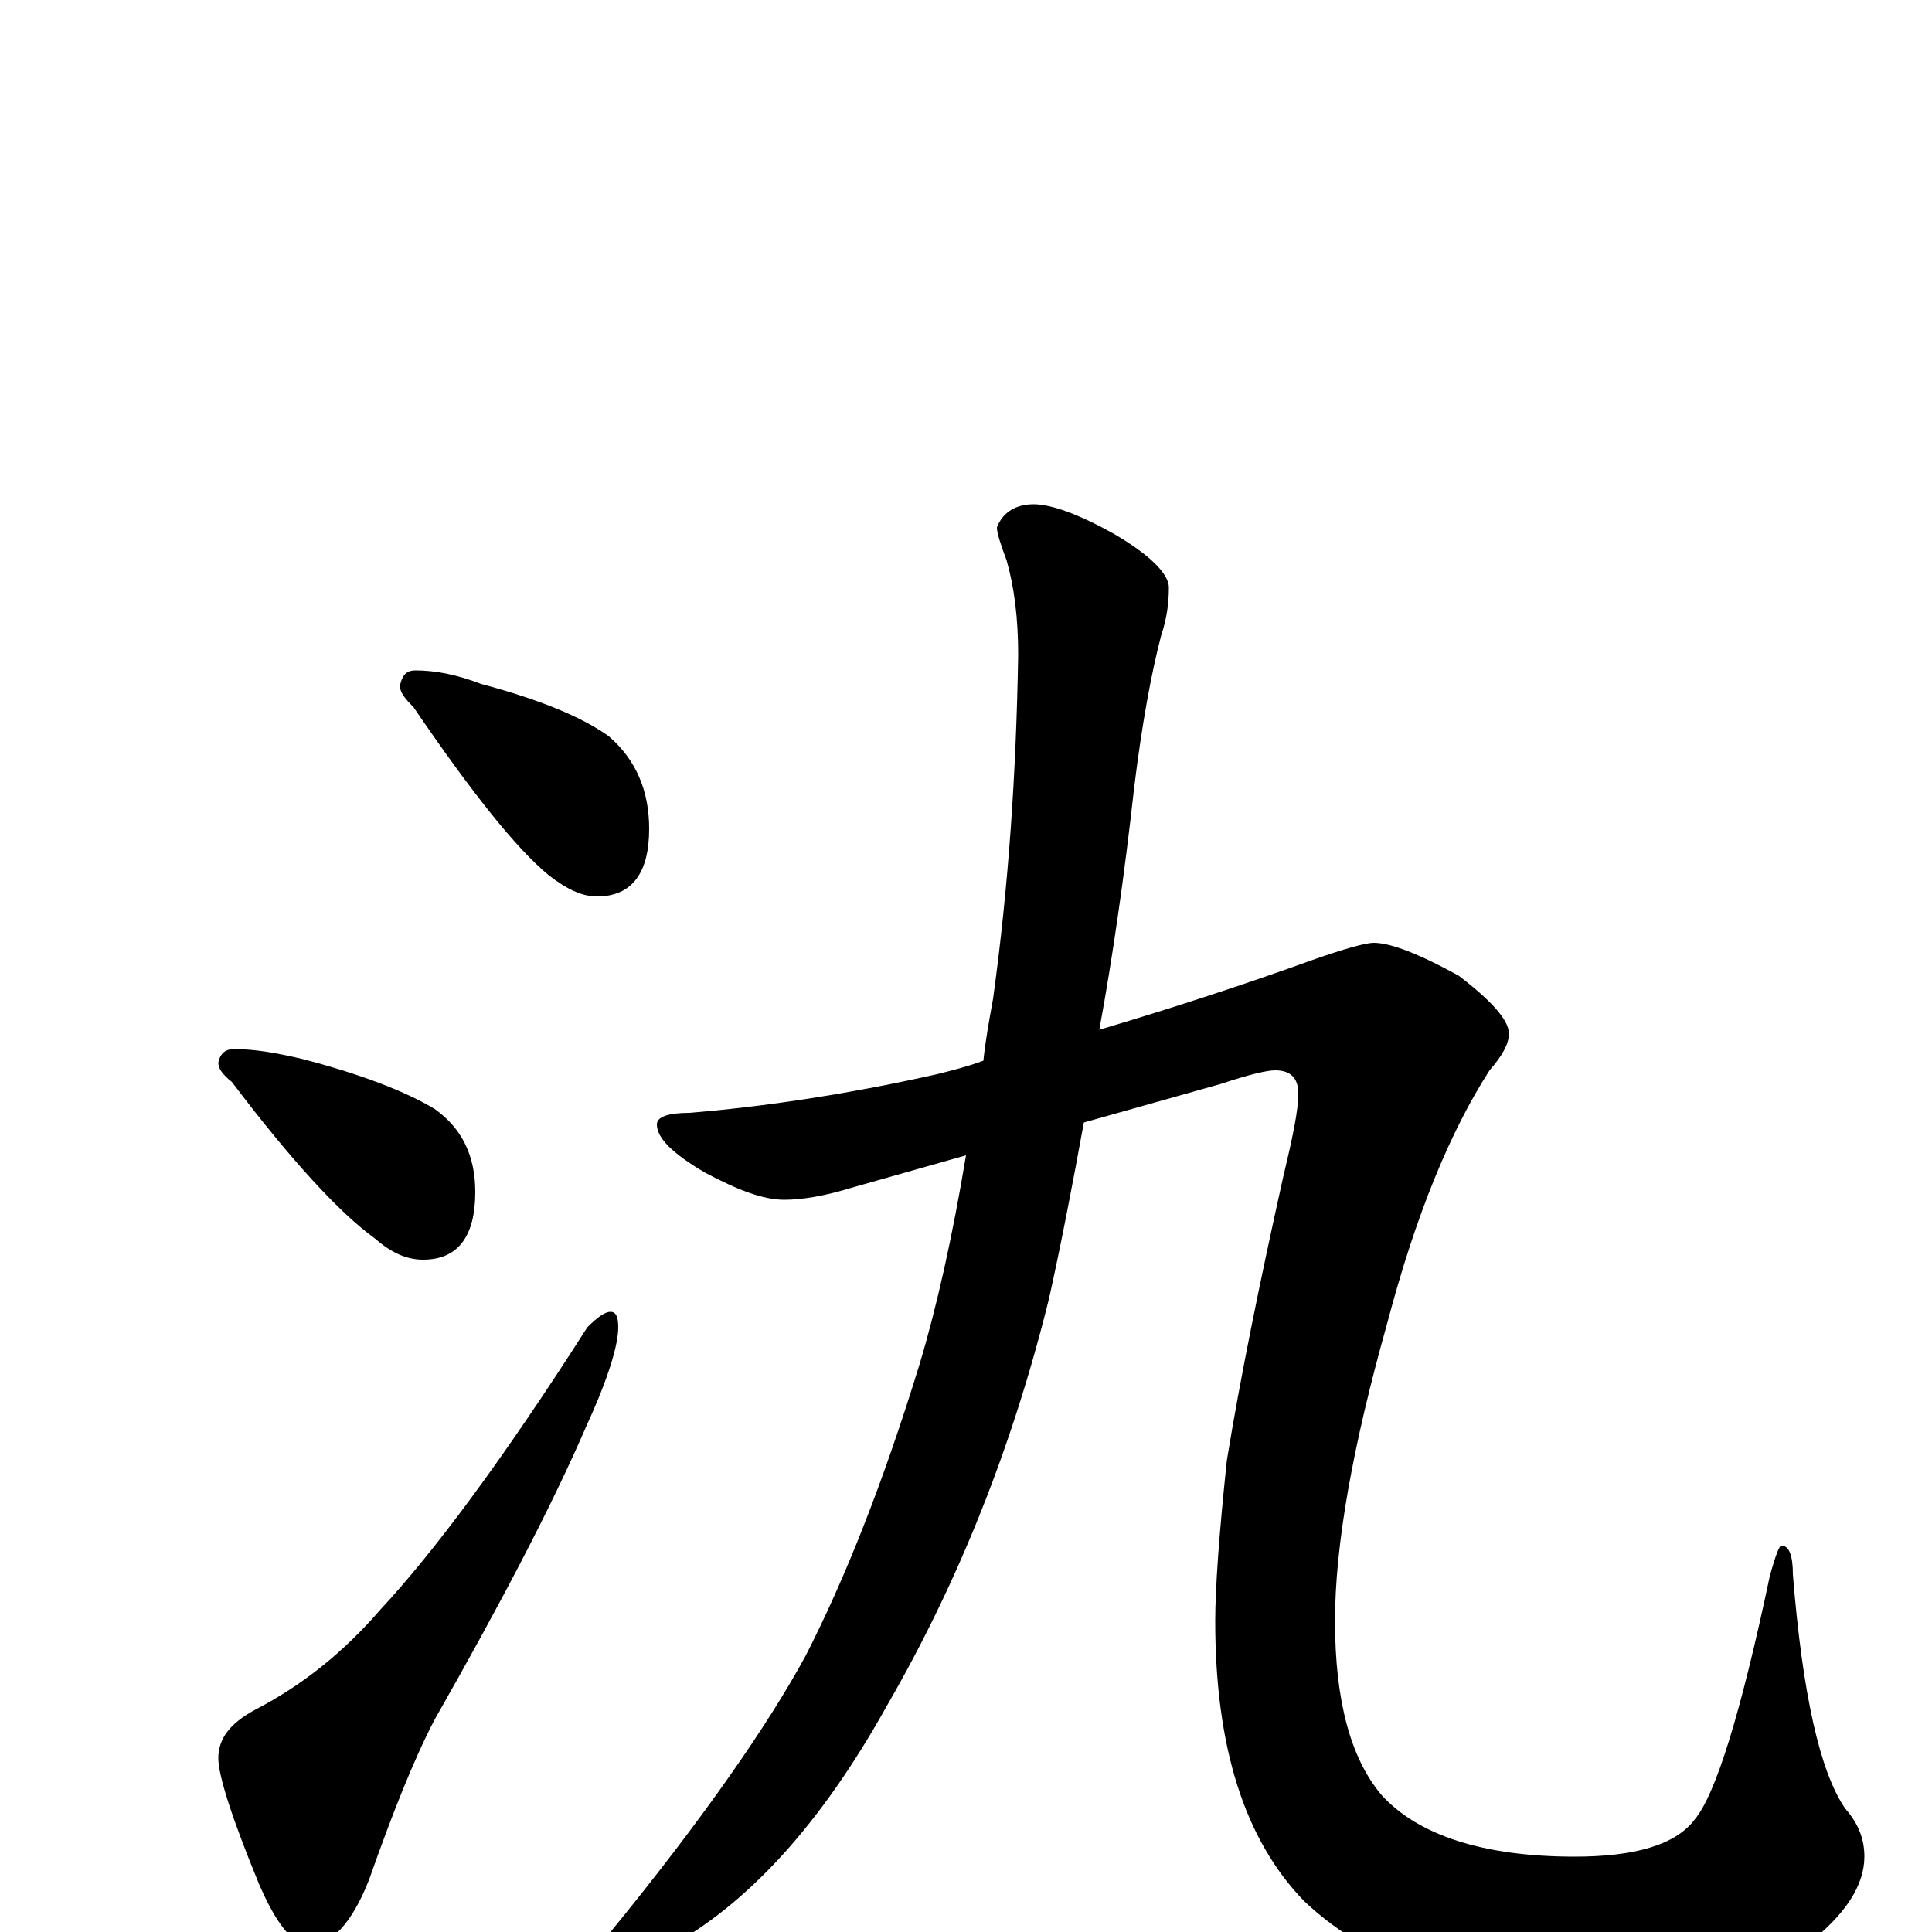 <?xml version="1.0" encoding="utf-8" ?>
<!DOCTYPE svg PUBLIC "-//W3C//DTD SVG 1.1//EN" "http://www.w3.org/Graphics/SVG/1.1/DTD/svg11.dtd">
<svg version="1.1" id="Layer_1" xmlns="http://www.w3.org/2000/svg" xmlns:xlink="http://www.w3.org/1999/xlink" x="0px" y="145px" width="1000px" height="1000px" viewBox="0 0 1000 1000" enable-background="new 0 0 1000 1000" xml:space="preserve">
<g id="Layer_1">
<path id="glyph" transform="matrix(1 0 0 -1 0 1000)" d="M215,653C225,653 236,651 249,646C279,638 301,629 315,619C329,607 336,591 336,571C336,548 327,536 309,536C301,536 293,540 284,547C267,561 244,590 214,634C209,639 207,642 207,645C208,650 210,653 215,653M121,457C132,457 143,455 156,452C187,444 210,435 225,426C239,416 246,402 246,383C246,360 237,348 219,348C210,348 202,352 194,359C176,372 151,399 120,440C115,444 113,447 113,450C114,455 117,457 121,457M316,321C319,321 320,318 320,313C320,304 315,287 304,263C285,219 258,168 225,110C214,89 203,61 191,27C182,4 171,-7 160,-7C152,-7 143,4 134,25C120,59 113,81 113,90C113,100 119,108 132,115C157,128 178,145 197,167C224,196 260,244 304,313C309,318 313,321 316,321M711,512C720,512 735,506 755,495C772,482 781,472 781,465C781,460 778,454 771,446C751,415 733,372 718,315C700,251 691,200 691,161C691,120 699,90 715,71C734,50 768,39 815,39C846,39 867,45 877,58C888,71 901,113 916,184C919,195 921,200 922,200C926,200 928,195 928,185C933,123 942,83 955,64C962,56 965,48 965,39C965,24 955,9 936,-6C915,-25 880,-35 830,-35C763,-35 711,-18 675,16C644,48 629,96 629,161C629,178 631,206 635,244C642,287 652,336 664,390C669,411 672,425 672,434C672,442 668,446 660,446C656,446 647,444 632,439l-71,-20C555,386 549,355 543,328C524,251 496,181 459,117C425,56 387,14 344,-9C329,-16 317,-21 309,-23C304,-23 301,-22 301,-19C301,-16 306,-9 316,0C365,60 398,108 417,143C437,182 457,232 476,294C485,324 493,360 500,402l-60,-17C427,381 415,379 406,379C395,379 382,384 365,393C348,403 340,411 340,418C340,422 346,424 357,424C393,427 436,433 485,444C493,446 501,448 509,451C510,461 512,472 514,483C522,541 526,600 527,661C527,680 525,696 521,710C518,718 516,724 516,727C519,735 526,739 535,739C544,739 558,734 576,724C595,713 605,703 605,696C605,688 604,680 601,671C596,652 591,625 587,592C582,547 576,505 569,467C606,478 643,490 679,503C696,509 707,512 711,512z"/>
</g>
</svg>
